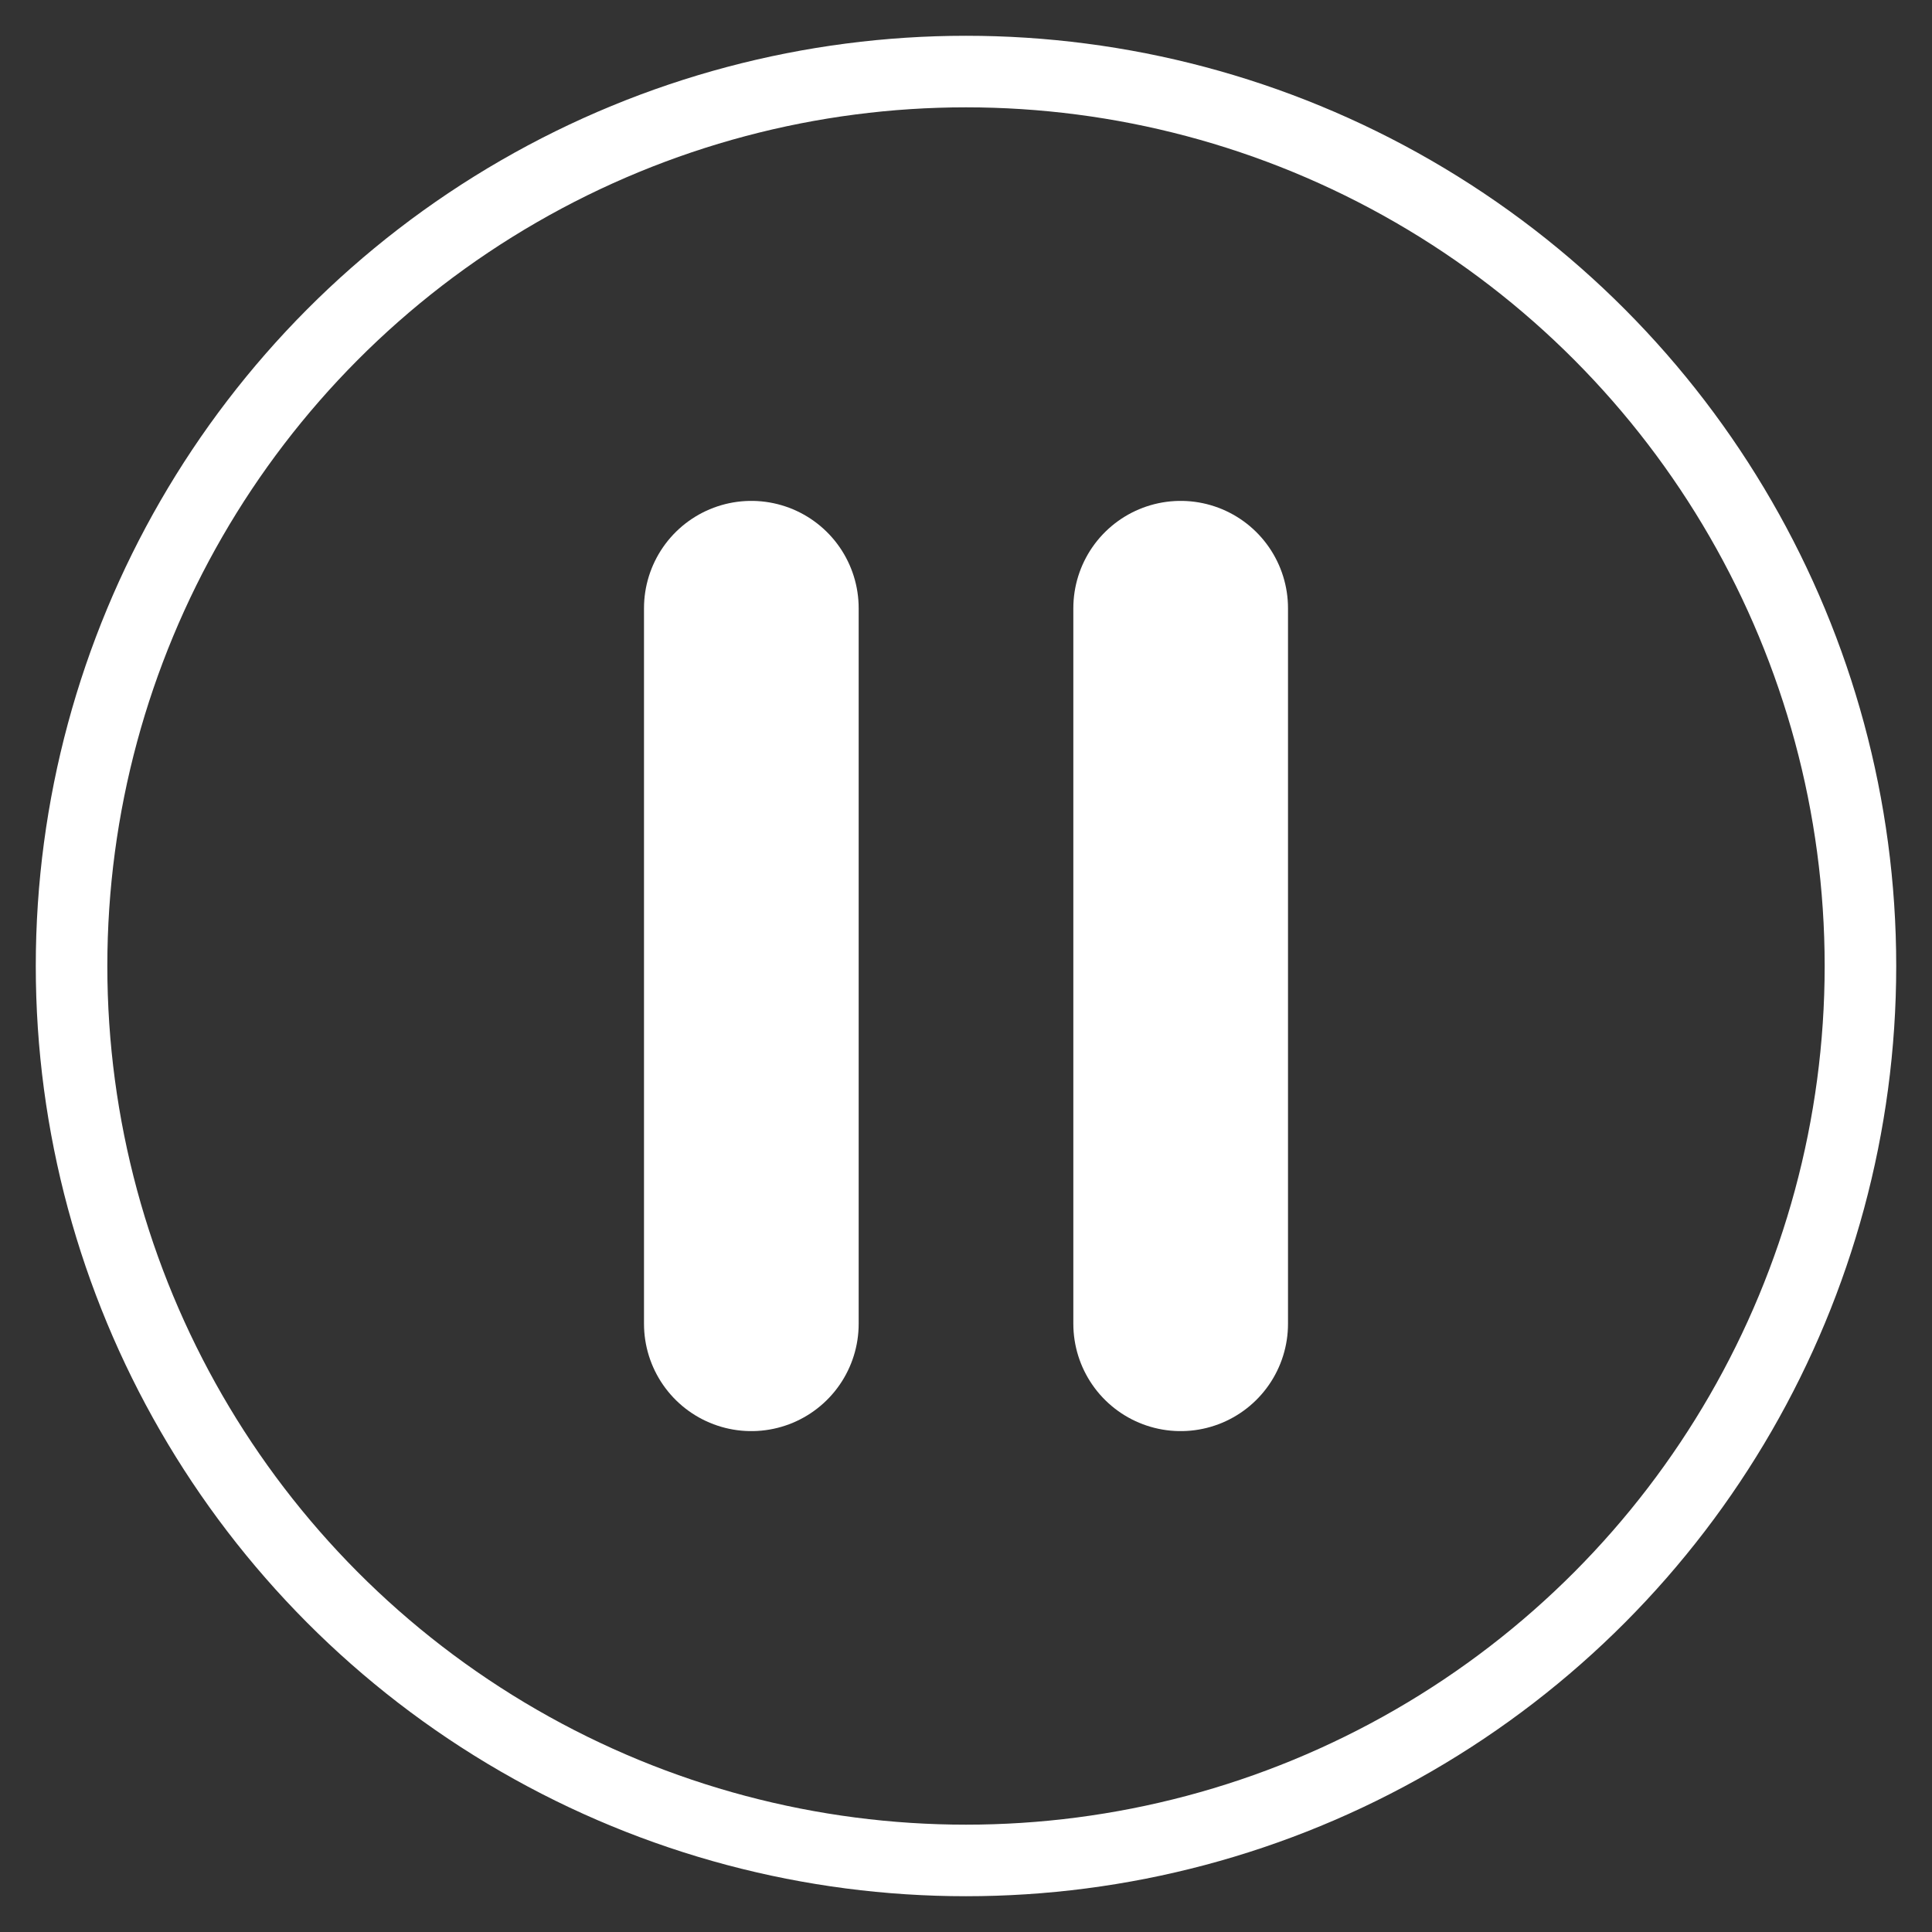 <?xml version="1.0" encoding="UTF-8"?>
<svg width="27px" height="27px" viewBox="0 0 27 27" version="1.1" xmlns="http://www.w3.org/2000/svg" xmlns:xlink="http://www.w3.org/1999/xlink">
    <rect x="0" y="0" width="27" height="27" fill="#333333" stroke="none"/>
    <!-- Generator: Sketch 48.2 (47327) - http://www.bohemiancoding.com/sketch -->
    <title>Pause</title>
    <desc>Created with Sketch.</desc>
    <defs></defs>
    <g id="HomePage-Avec-Video" stroke="none" stroke-width="1" fill="none" fill-rule="evenodd" transform="translate(-410, -548)">
        <g id="Pause" transform="translate(411, 549)" stroke="#FFFFFF">
            <circle id="Oval-4" cx="12.5" cy="12.5" r="12.5"></circle>
            <path d="M9.5,7.5 L9.5,17.5" id="Line-9" stroke-width="3" stroke-linecap="round"></path>
            <path d="M15.5,7.5 L15.5,17.5" id="Line-9" stroke-width="3" stroke-linecap="round"></path>
        </g>
    </g>
</svg>